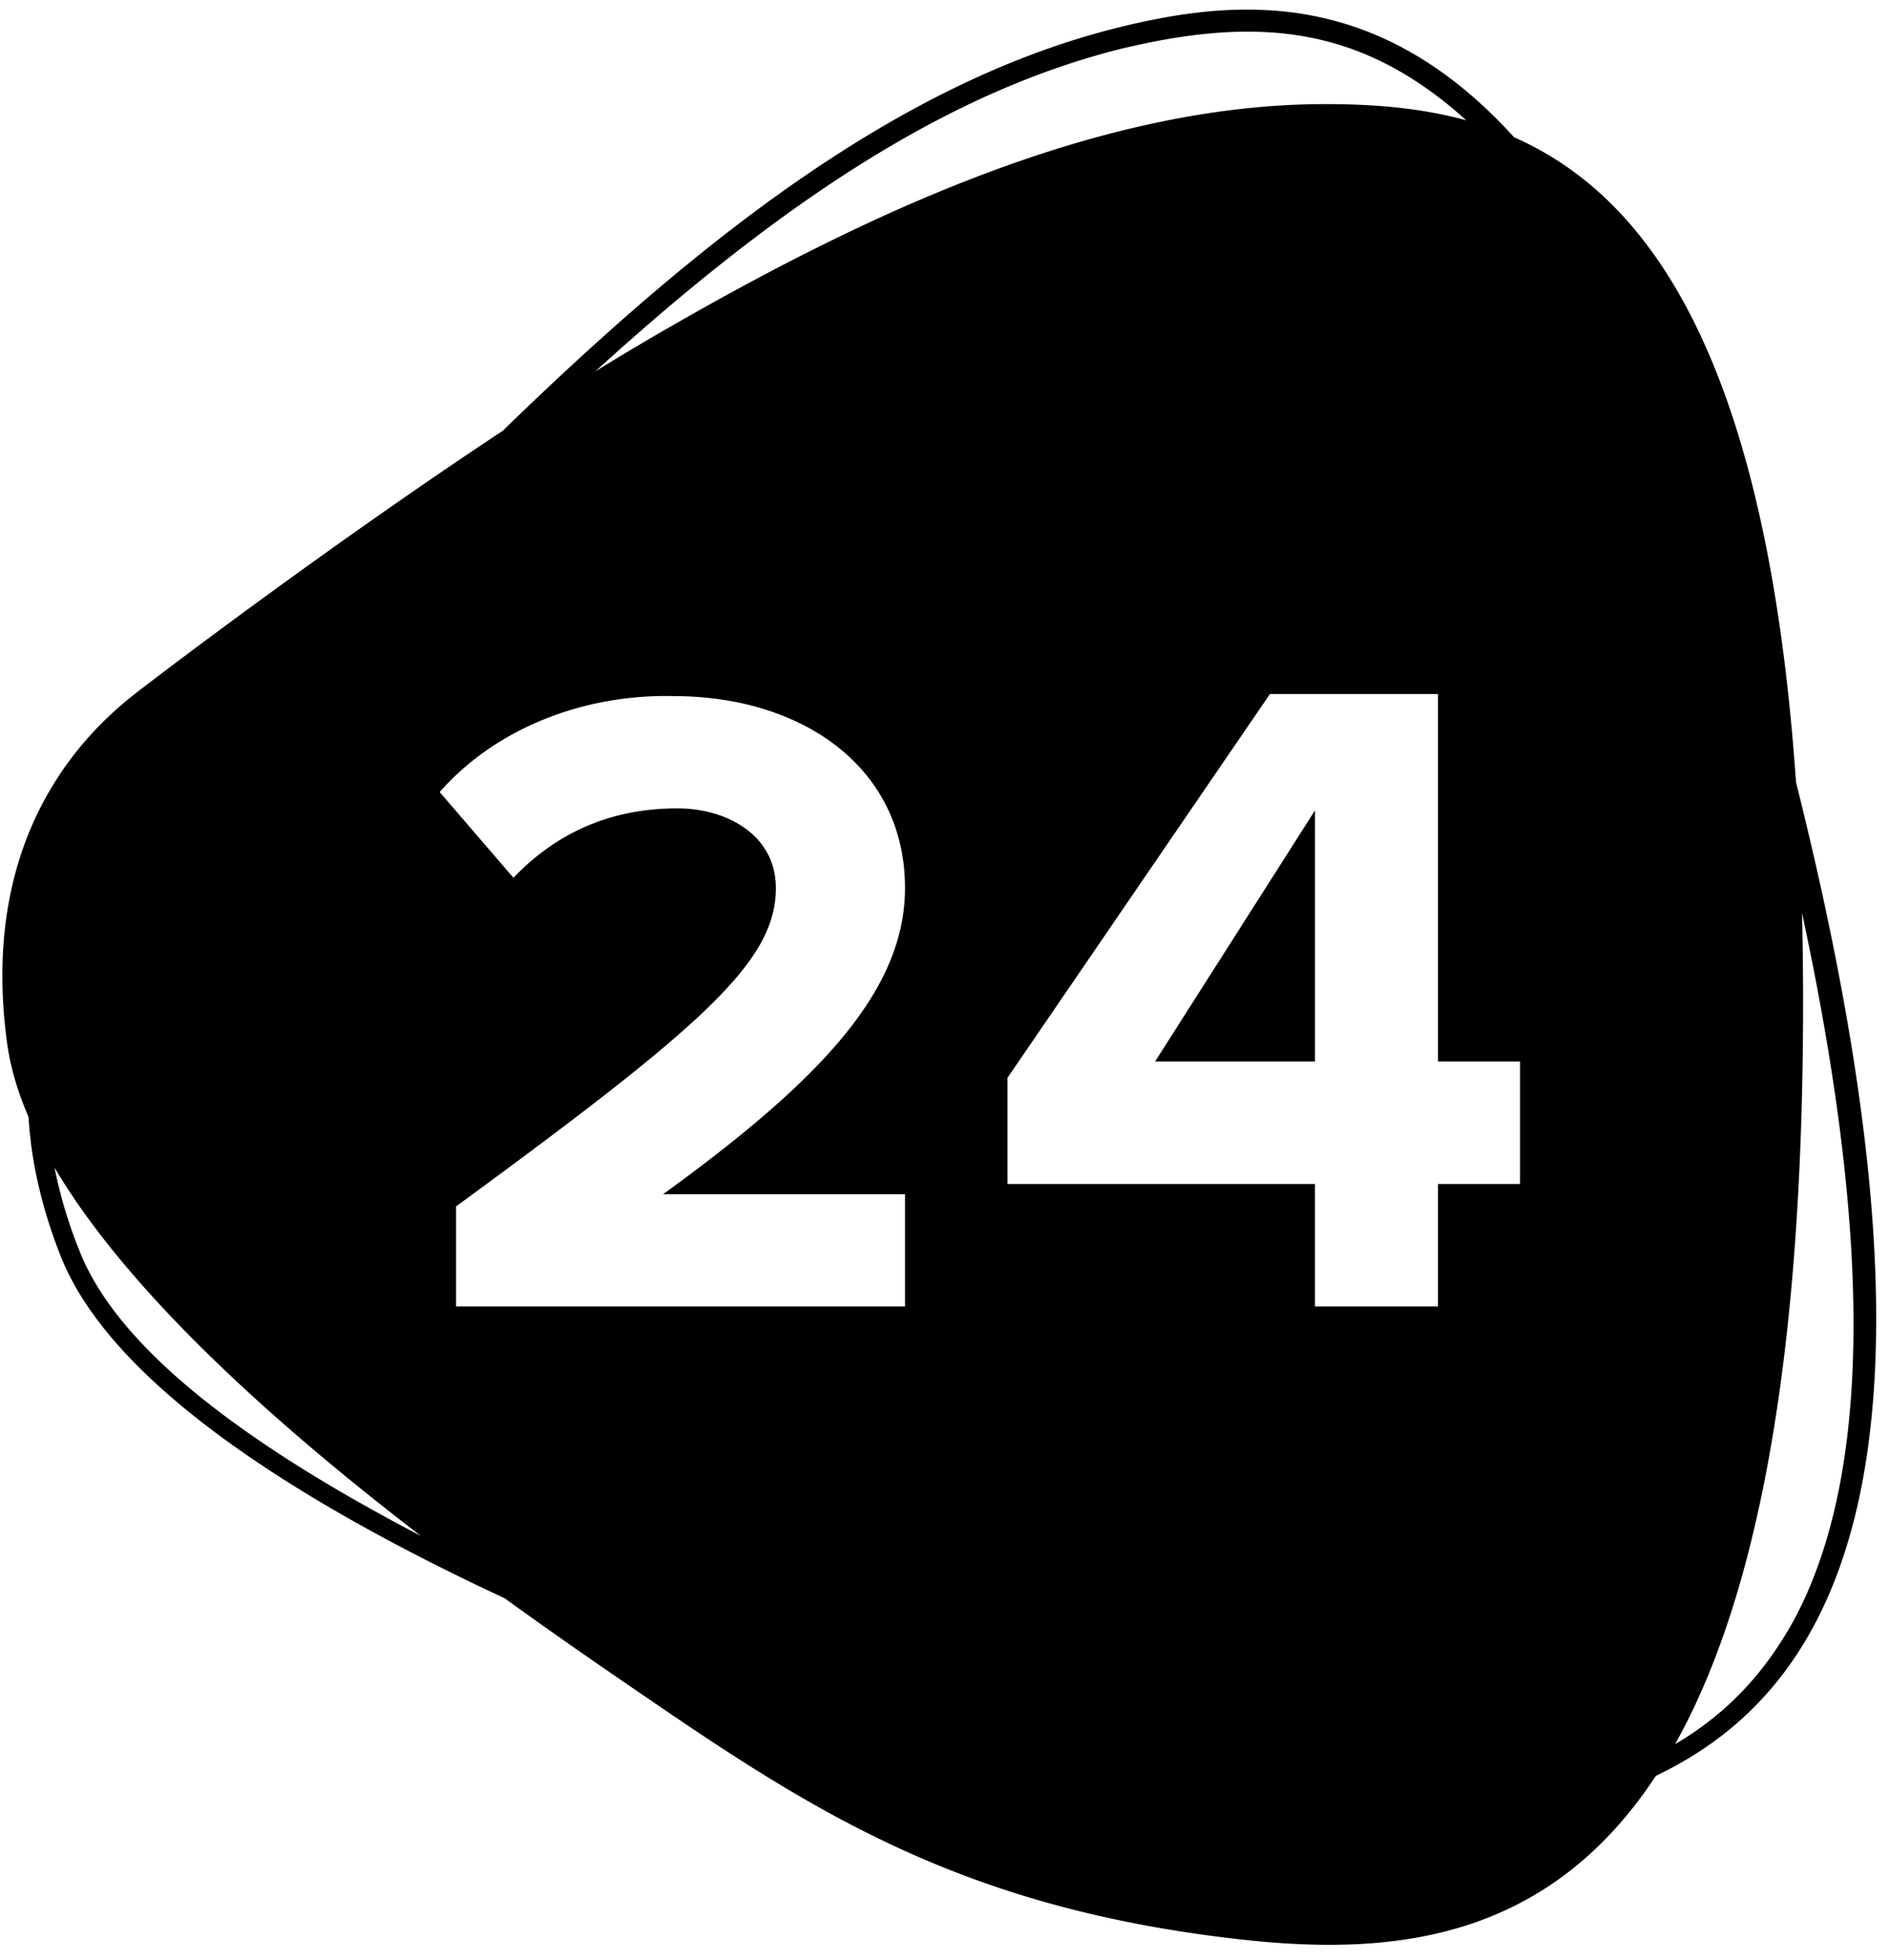 <svg width="108" height="112" xmlns="http://www.w3.org/2000/svg"><path d="M3.115 66.729A26.808 26.808 0 004.509 71.4c2.1 5.46 9.08 10.919 19.551 16.378-7.944-6.09-16.602-13.706-20.945-21.05zm92.654 32.955c2.967-1.742 5.23-4.135 6.957-7.4 4.112-7.971 4.427-20.914.3-40.115.058 2.326.076 4.767.051 7.331-.19 19.983-3 32.493-7.308 40.184zM83.827 6.876c-.263-.24-.526-.47-.792-.693C77.41 1.517 71.784.933 64.048 2.8c-9.622 2.42-19.054 8.45-30.016 18.43a143.52 143.52 0 013.294-1.98c12.423-7.233 25.668-13.3 38.443-13.3 2.643 0 5.38.19 8.058.926zm-55.08 17.742c.283-.276.564-.55.843-.818C40.022 13.767 51.273 4.783 63.697 1.633 70.744-.153 78.809-.7 86.566 7.845c7.72 3.408 14.435 12.641 16.118 36.862.17.682.341 1.374.51 2.076 8.823 36.561 2.087 49.652-8.522 54.709-6.255 9.51-15.169 10.32-23.826 9.341-15.47-1.75-23.91-7-33.637-13.65-2.16-1.476-5.084-3.471-8.346-5.832C17.811 86.2 6.444 79.365 3.453 71.75c-1.144-2.915-1.684-5.553-1.82-7.908-.617-1.433-1.039-2.846-1.227-4.225C-1.469 45.85 6.97 40.25 8.611 38.967c0 0 9.891-7.58 20.137-14.349zm53.468 50.049v-7h4.688v-7h-4.688v-21h-9.61L57.601 61.6v6.067h17.58v7h7.033zm-7.032-14H66.04l9.142-14.35v14.35zm-23.441 14V68.25h-13.83c9.025-6.533 13.83-11.667 13.83-17.5 0-6.883-5.86-10.967-13.244-10.967-4.806-.116-9.963 1.634-13.361 5.484l4.219 4.9c2.344-2.45 5.391-3.967 9.376-3.967 2.813 0 5.626 1.517 5.626 4.55 0 4.2-4.102 7.817-18.284 18.2v5.717h25.668z" fill="#000" fill-rule="nonzero"/></svg>
